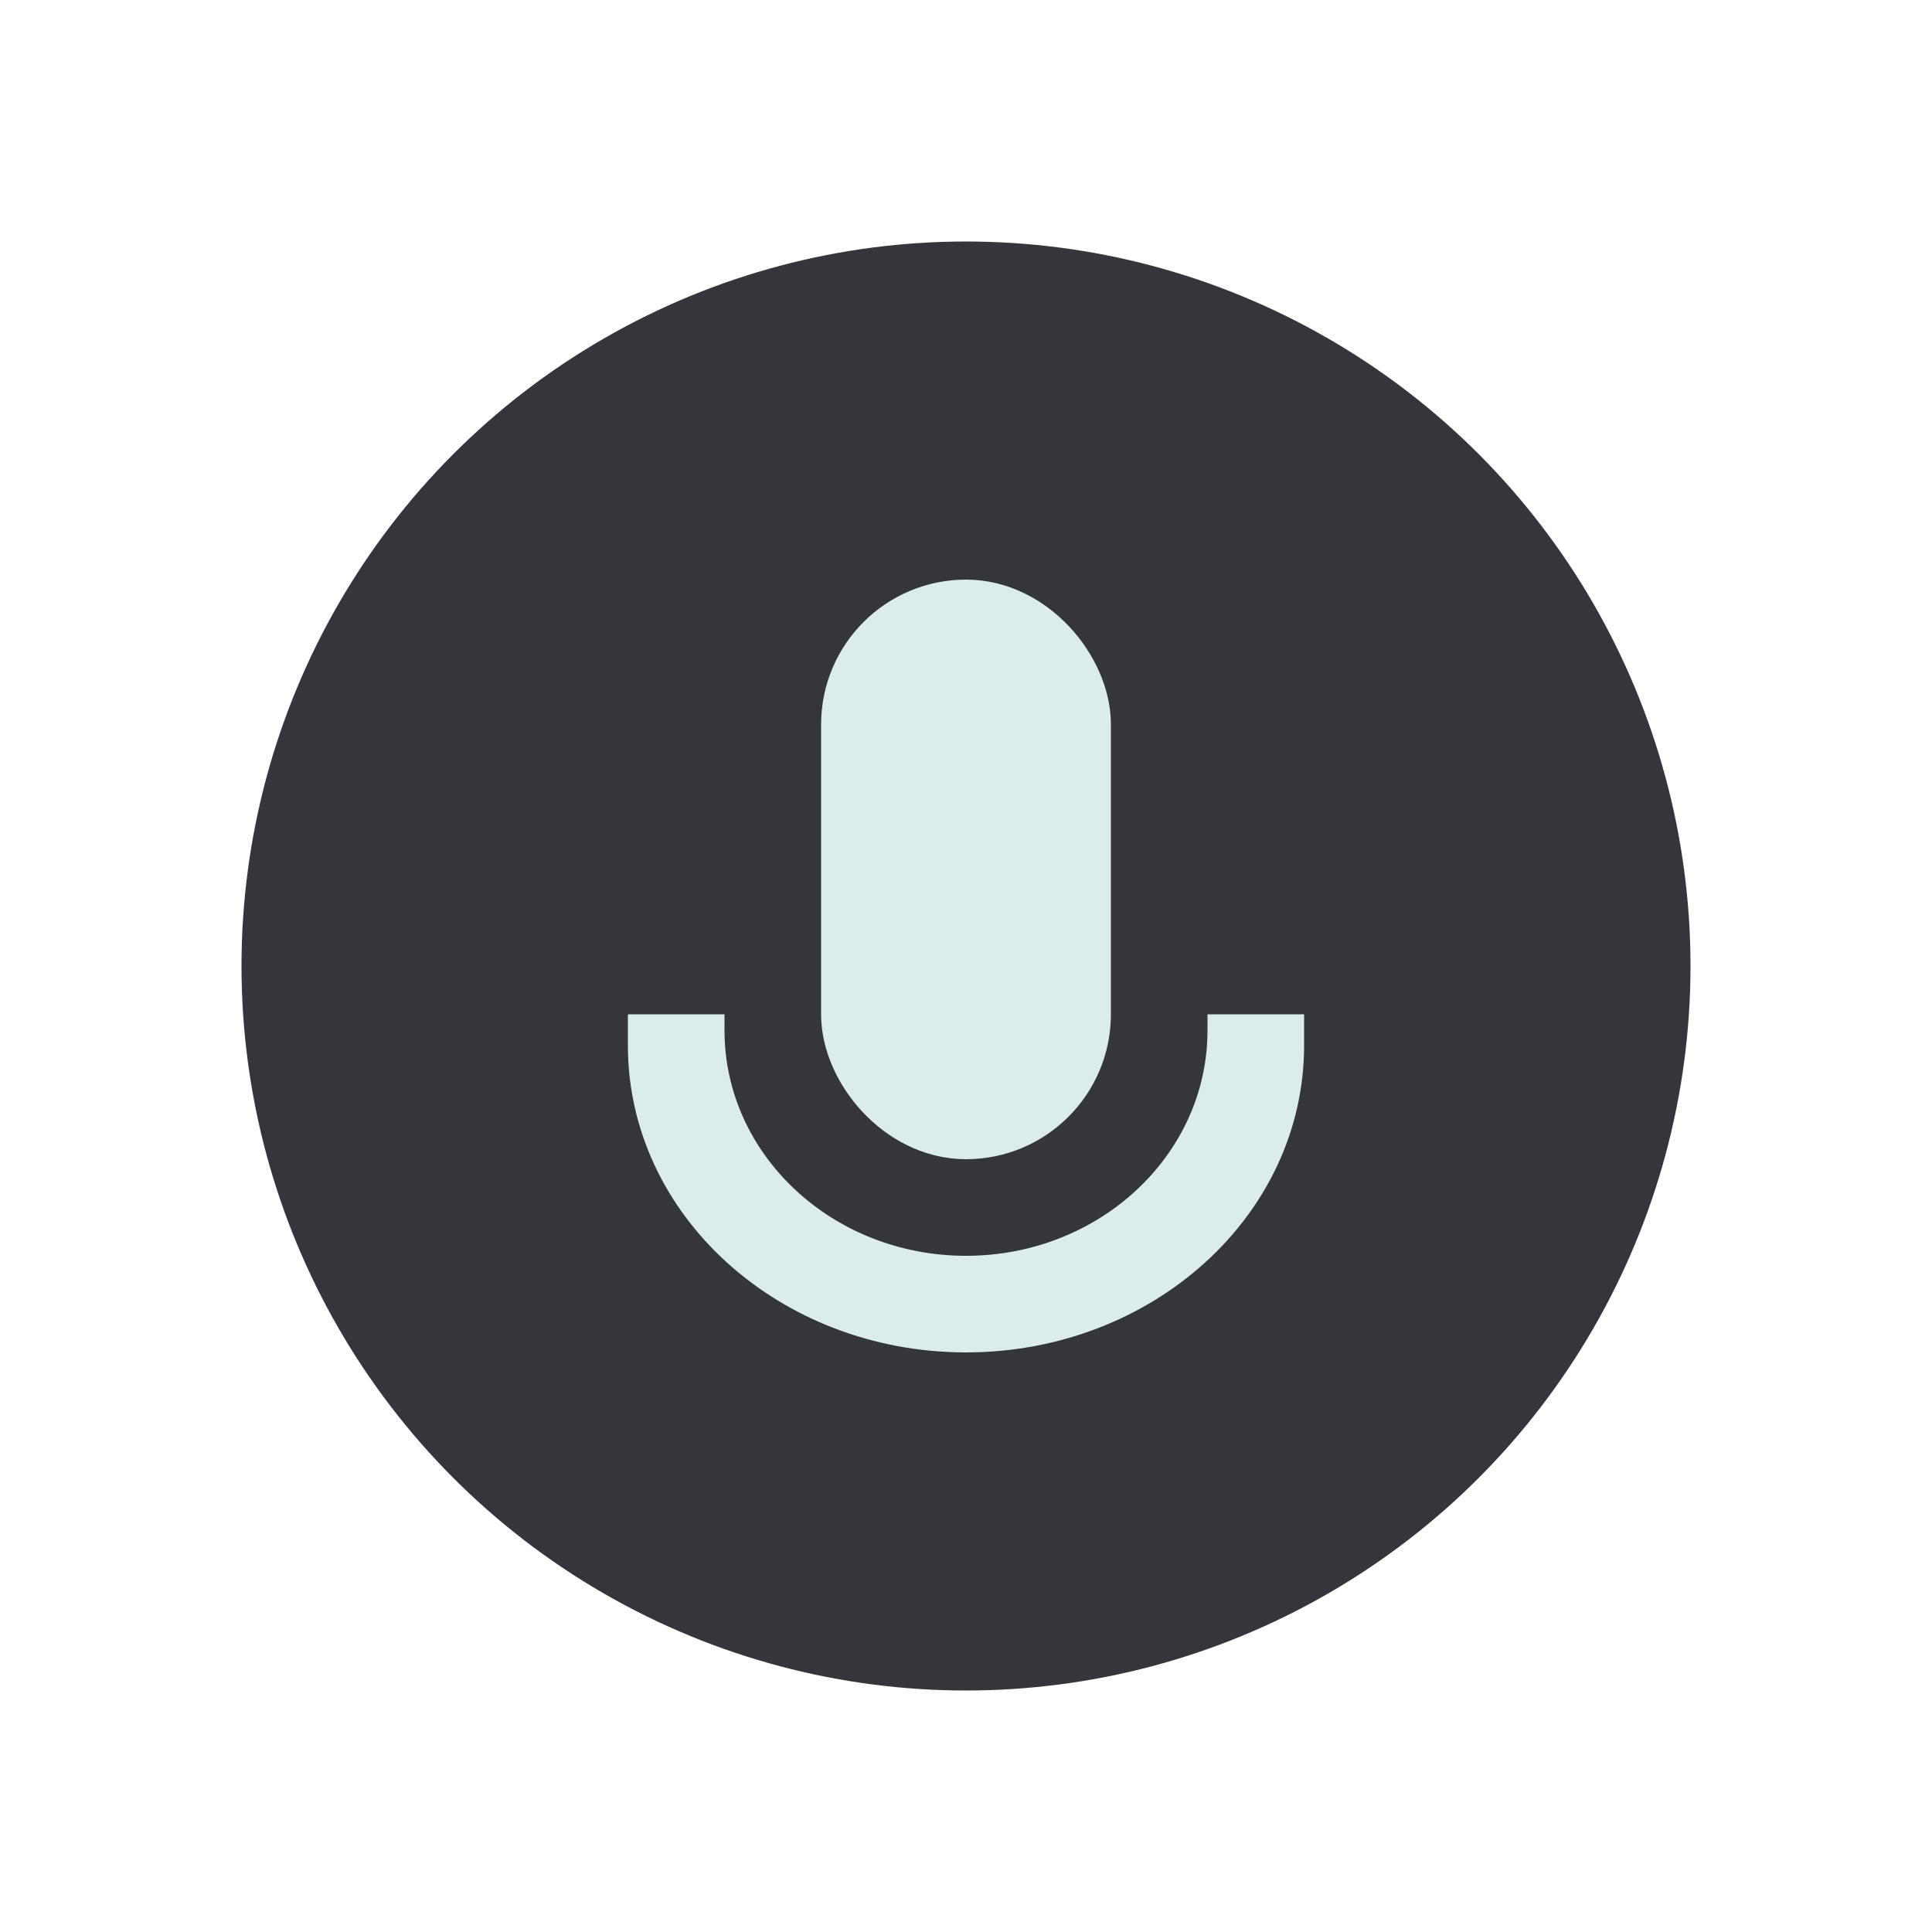 <?xml version="1.0" encoding="UTF-8"?>
<svg width="40px" height="40px" viewBox="0 0 40 40" version="1.1" xmlns="http://www.w3.org/2000/svg" xmlns:xlink="http://www.w3.org/1999/xlink">
    <!-- Generator: Sketch 55 (78076) - https://sketchapp.com -->
    <title>z</title>
    <desc>Created with Sketch.</desc>
    <g id="PC-端设计稿" stroke="none" stroke-width="1" fill="none" fill-rule="evenodd">
        <g id="图标状态" transform="translate(-287, -769)">
            <g id="切片" transform="translate(286, 221)" ></g>
            <g id="编组-6" transform="translate(292, 774)">
                <circle id="椭圆形" fill="#34363B" cx="15" cy="15" r="15"></circle>
                <g id="编组-7" transform="translate(8, 7)" fill="#DCEBEB">
                    <rect id="矩形" stroke="#DCEBEB" stroke-width="2" x="5" y="1" width="4" height="10" rx="2"></rect>
                    <path d="M14,9 L14,9.647 C14,13.156 10.866,16 7,16 C3.134,16 -3.46944695e-18,13.156 -3.46944695e-18,9.647 L-3.46944695e-18,9 L0.999,9 L2,9 L2,9.333 C2,11.911 4.239,14 7,14 C9.761,14 12,11.911 12,9.333 L12,9 L12.005,9 L13.006,9 L14,9 Z" id="形状结合" fill-rule="nonzero"></path>
                </g>
            </g>
        </g>
    </g>
</svg>